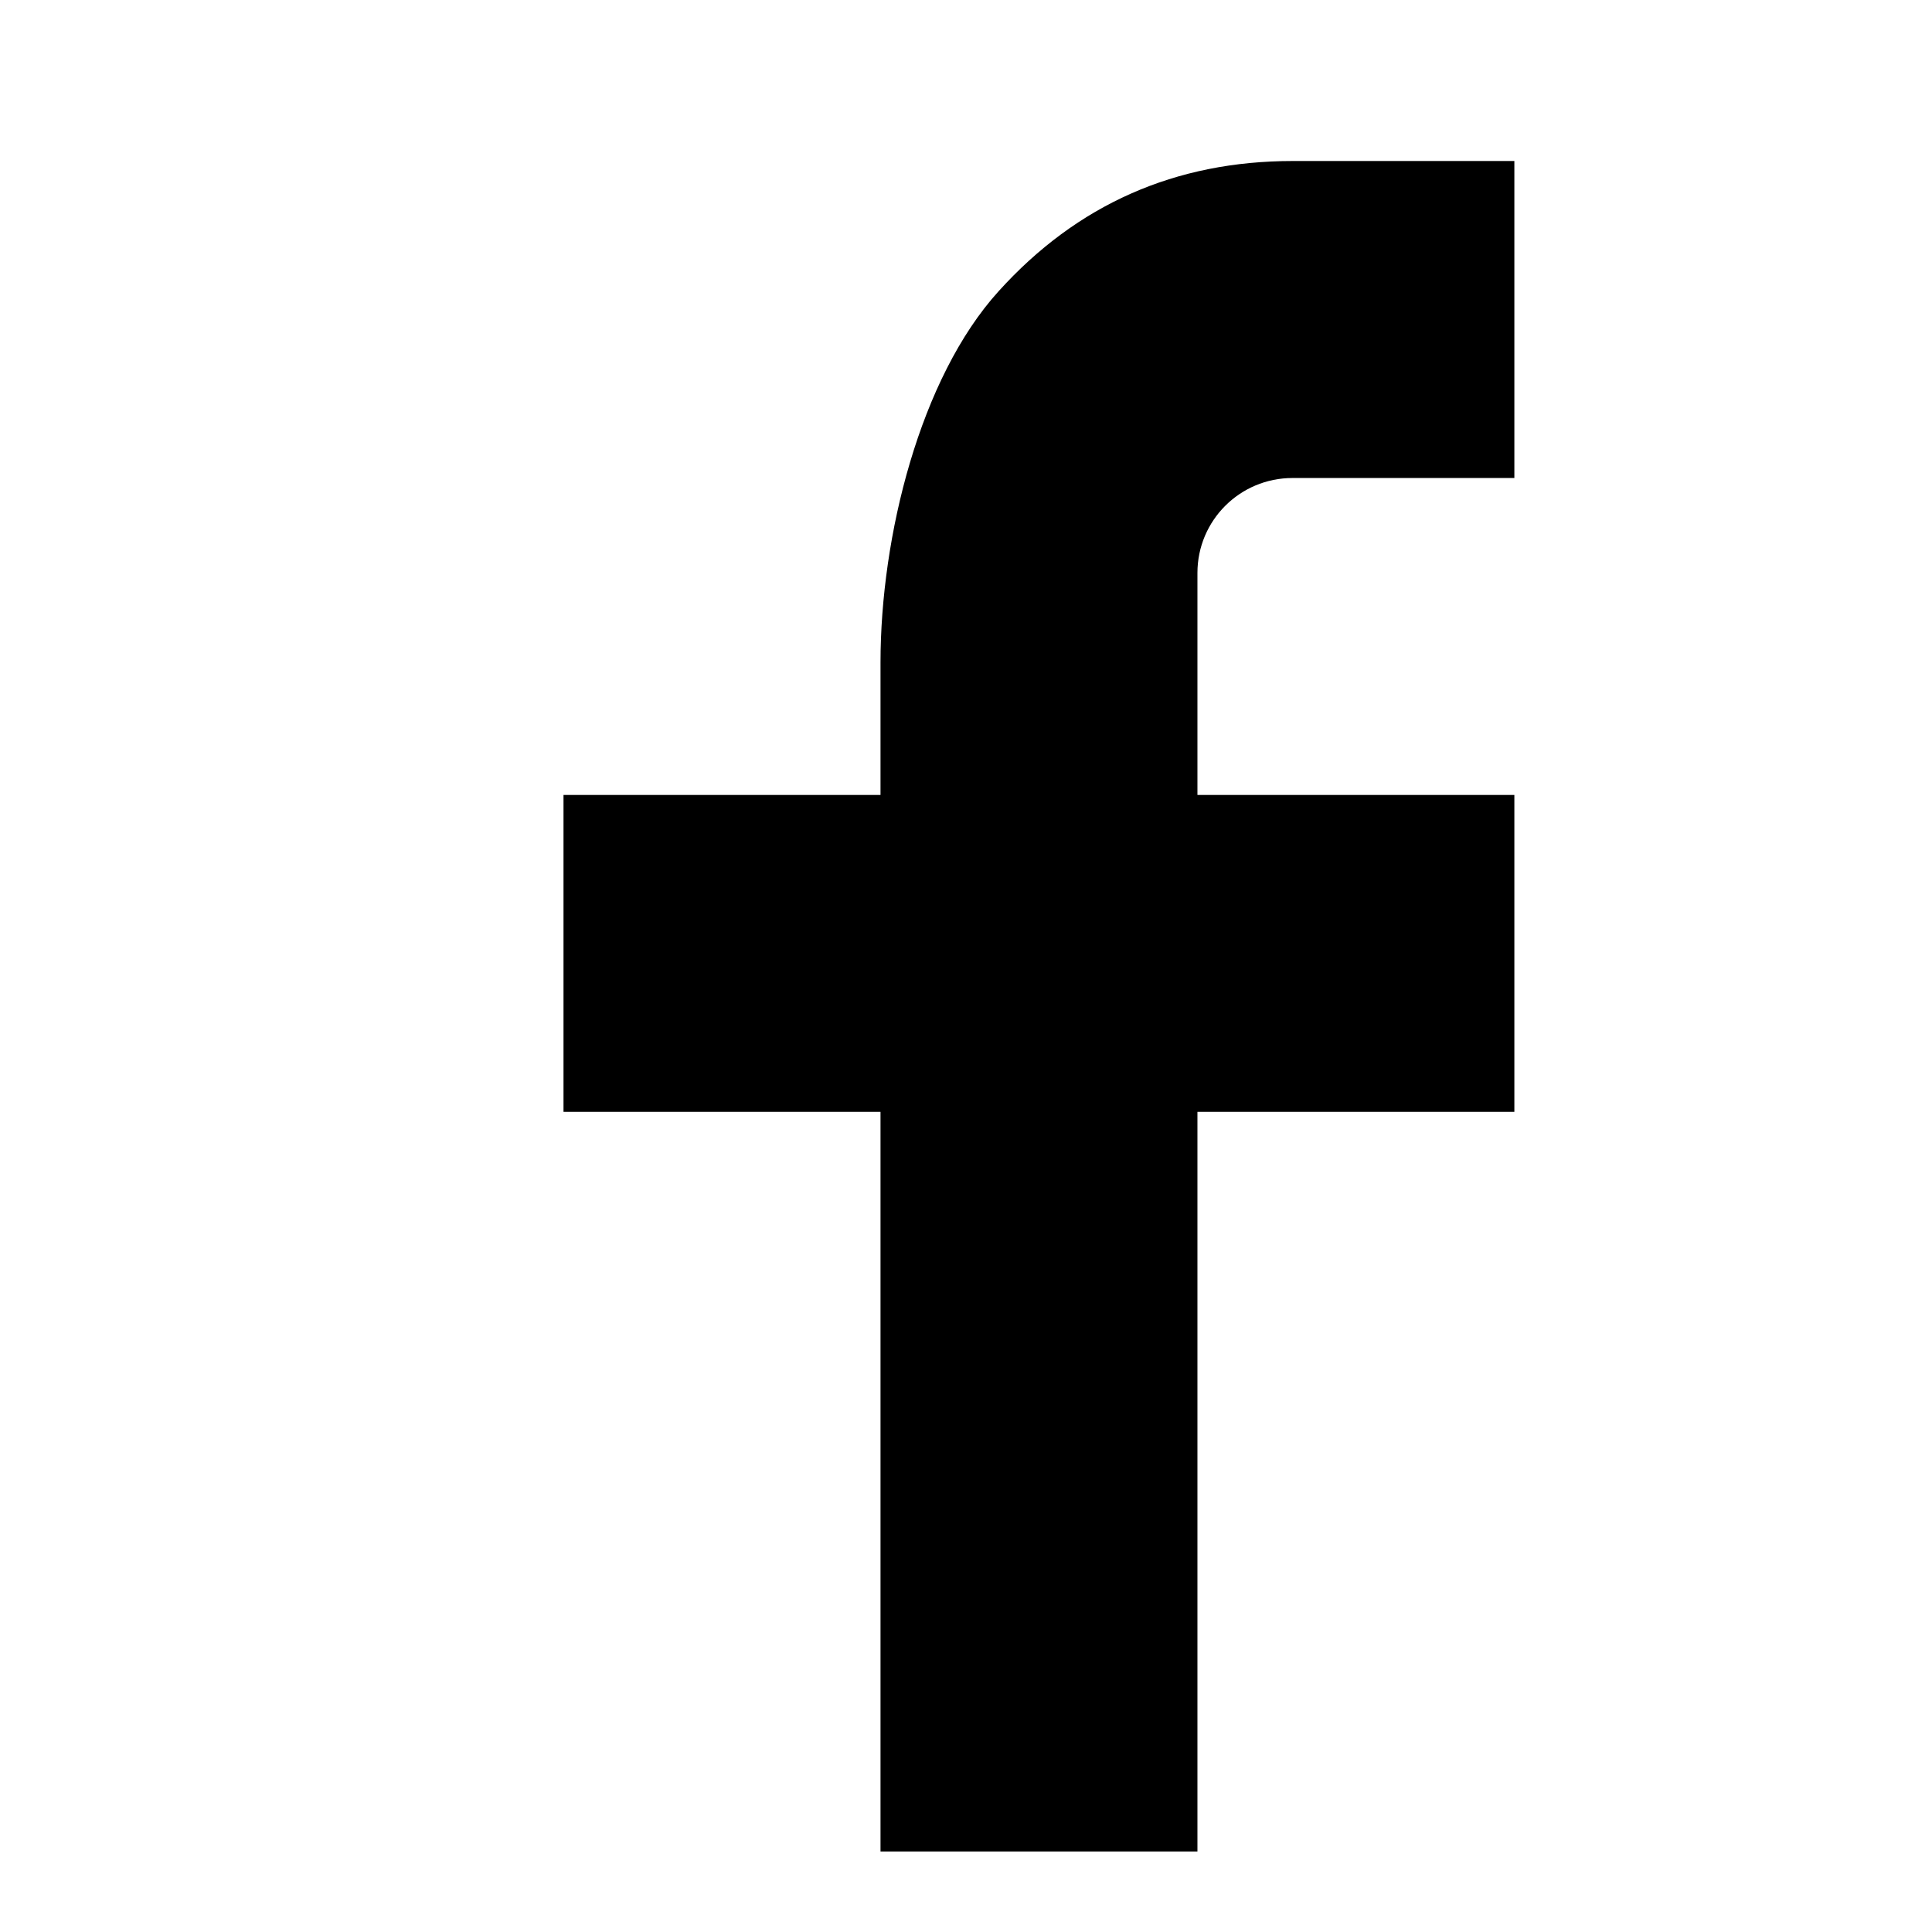 <svg viewBox="0 0 24 24" fill="none" focusable="false" aria-hidden="true" xmlns="http://www.w3.org/2000/svg"><path d="M14.875 9.875H18.812V13.812H14.875V23H10.938V13.812H7V9.875H10.938V8.228C10.938 6.667 11.428 4.696 12.405 3.618C13.381 2.538 14.601 2 16.061 2H18.812V5.938H16.056C15.403 5.938 14.875 6.465 14.875 7.117V9.875Z" fill="currentColor"></path></svg>